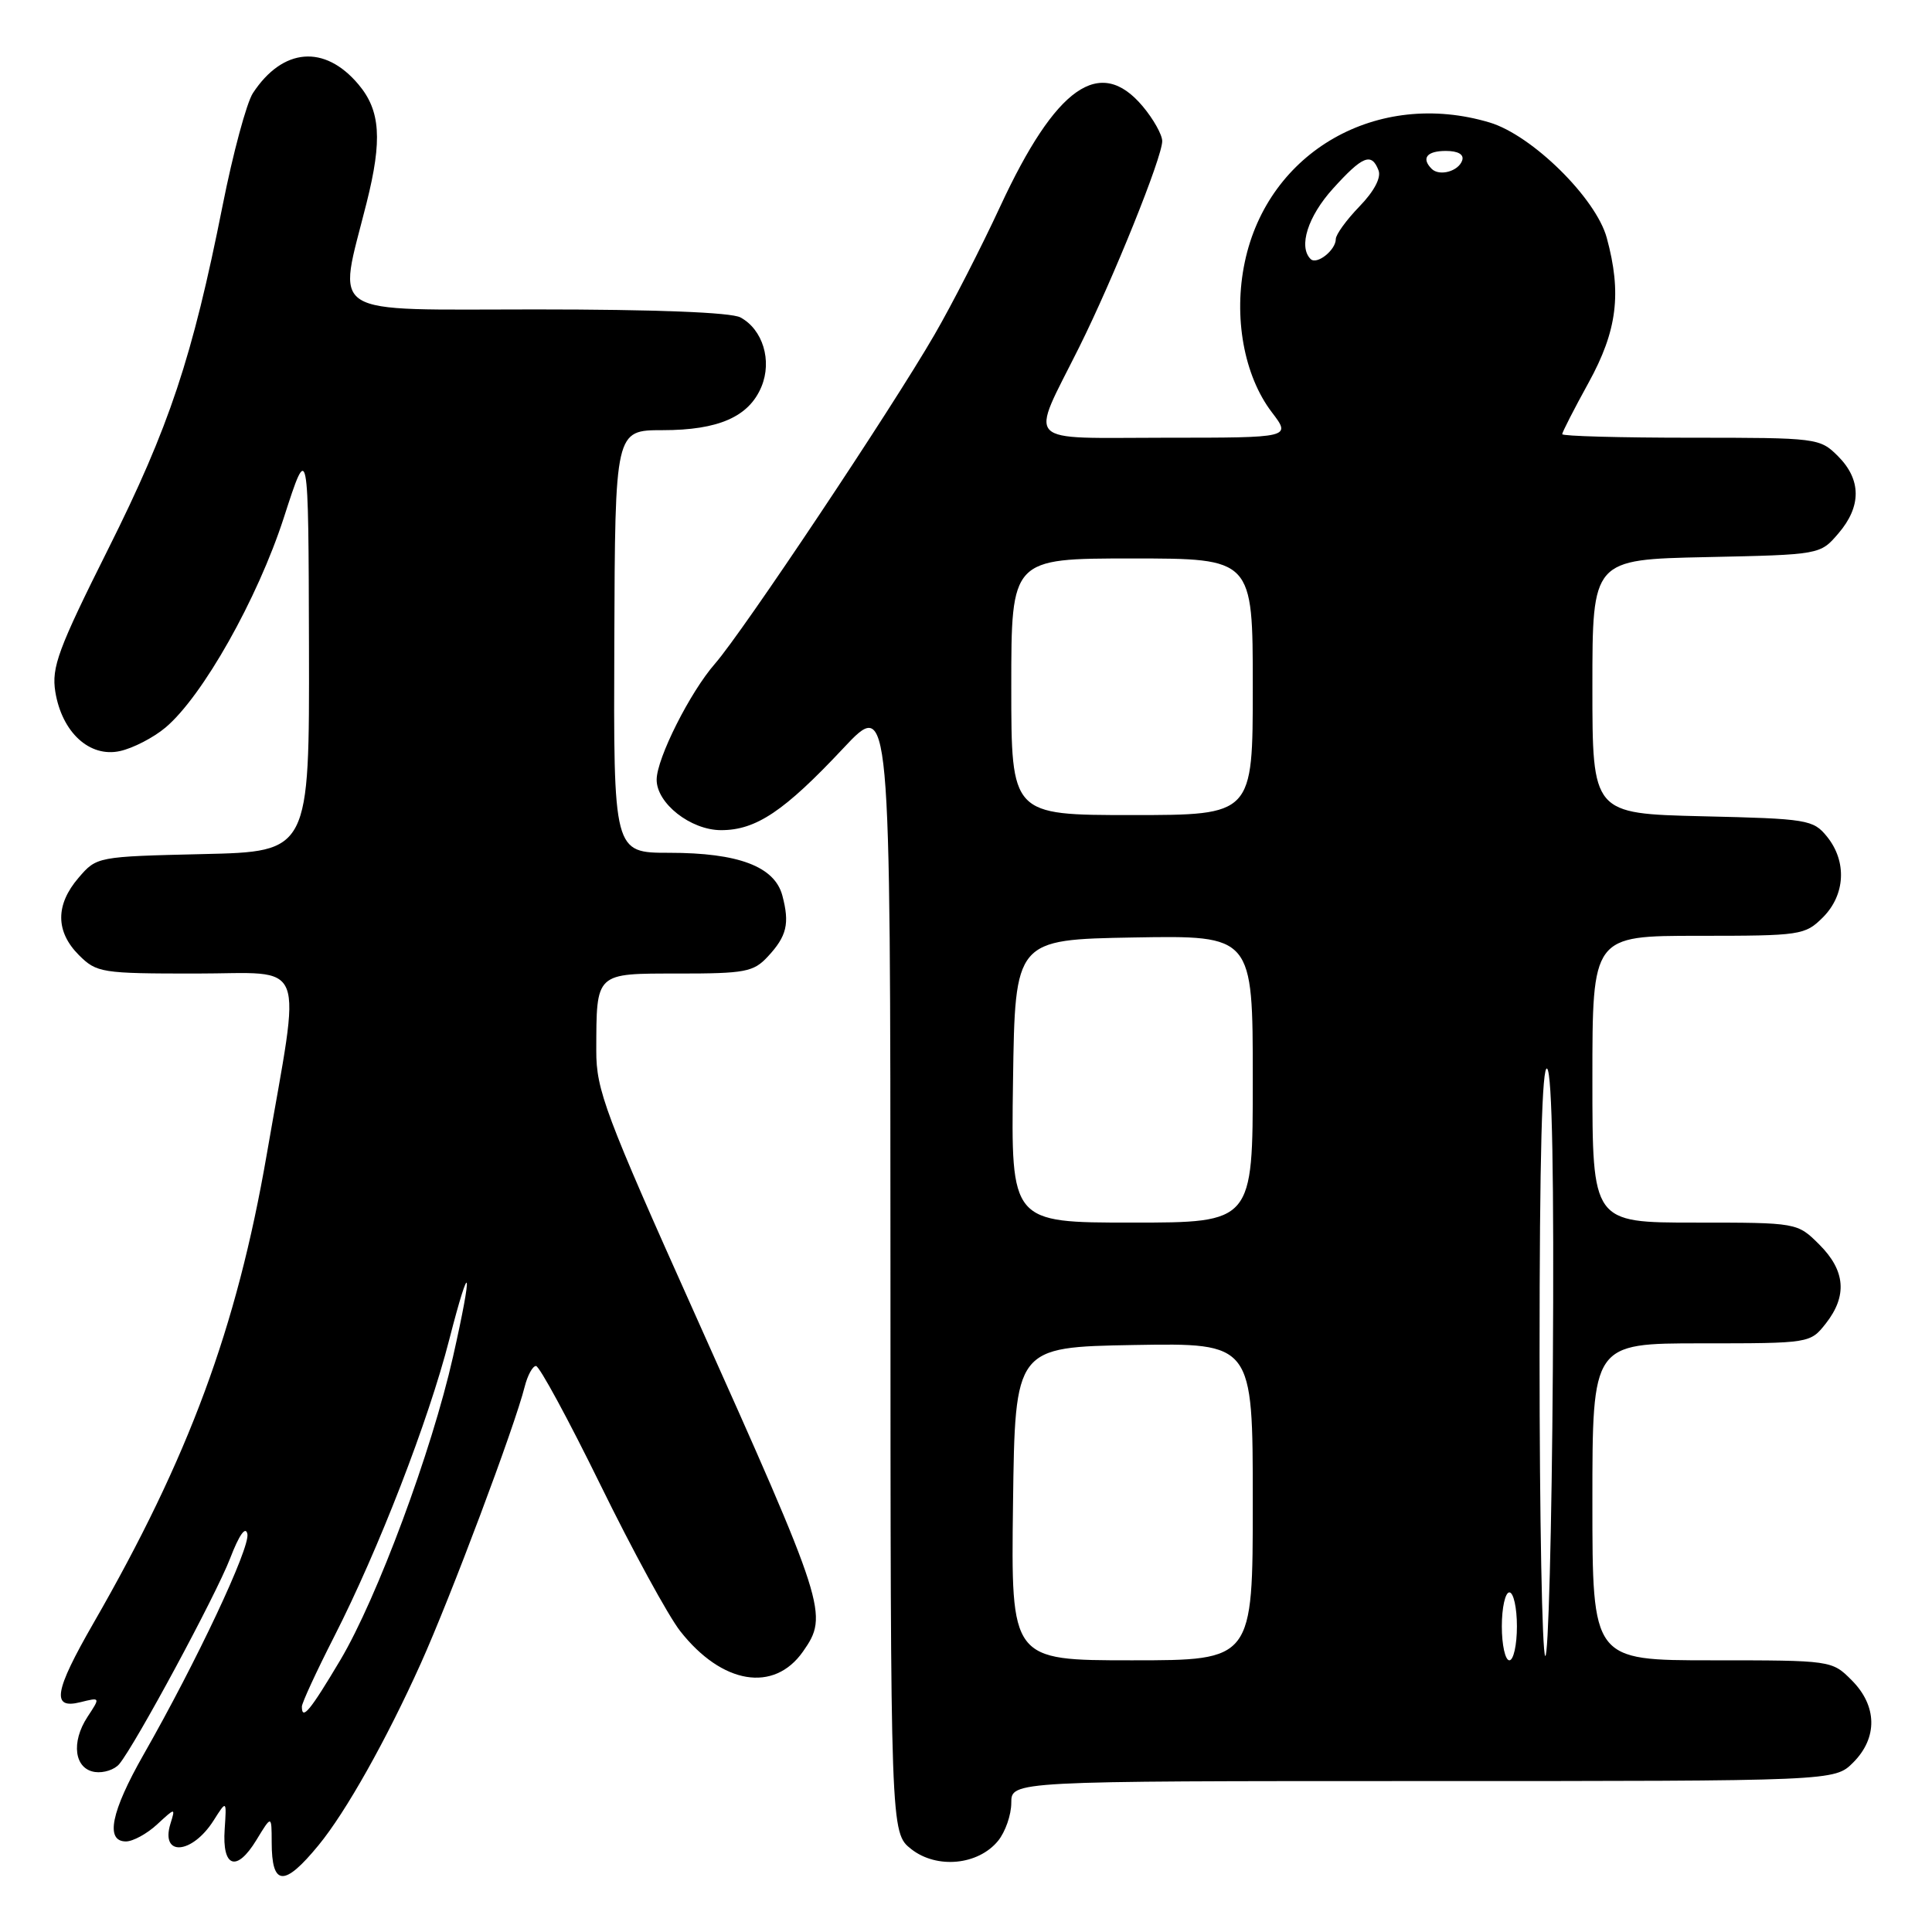 <?xml version="1.0" encoding="UTF-8" standalone="no"?>
<!DOCTYPE svg PUBLIC "-//W3C//DTD SVG 1.1//EN" "http://www.w3.org/Graphics/SVG/1.1/DTD/svg11.dtd" >
<svg xmlns="http://www.w3.org/2000/svg" xmlns:xlink="http://www.w3.org/1999/xlink" version="1.1" viewBox="0 0 256 256">
 <g >
 <path fill="currentColor"
d=" M 42.21 244.50 C 45.83 240.10 51.20 230.54 55.76 220.41 C 59.72 211.61 68.21 189.01 69.53 183.72 C 69.91 182.23 70.58 181.00 71.02 181.00 C 71.47 181.00 75.31 188.09 79.56 196.75 C 83.80 205.41 88.56 214.13 90.13 216.13 C 95.66 223.18 102.55 224.33 106.40 218.84 C 109.82 213.95 109.52 213.03 92.13 174.23 C 80.19 147.62 79.00 144.44 79.01 139.23 C 79.04 128.78 78.80 129.00 89.94 129.00 C 98.73 129.00 99.85 128.79 101.74 126.75 C 104.26 124.04 104.65 122.39 103.67 118.68 C 102.65 114.82 97.86 113.00 88.68 113.00 C 81.29 113.00 81.29 113.00 81.40 85.00 C 81.50 57.00 81.50 57.00 87.80 57.00 C 95.21 57.00 99.25 55.22 100.90 51.23 C 102.33 47.78 101.07 43.65 98.11 42.06 C 96.87 41.39 86.80 41.00 70.98 41.00 C 42.78 41.00 44.73 42.23 48.58 26.86 C 50.68 18.51 50.41 14.64 47.50 11.19 C 43.02 5.86 37.46 6.32 33.51 12.34 C 32.68 13.61 30.87 20.31 29.50 27.22 C 25.48 47.43 22.44 56.55 14.35 72.72 C 7.70 86.01 6.81 88.42 7.33 91.67 C 8.21 97.04 11.87 100.41 15.90 99.52 C 17.63 99.14 20.34 97.74 21.92 96.41 C 26.84 92.28 34.13 79.34 37.61 68.59 C 40.87 58.50 40.87 58.50 40.94 85.67 C 41.00 112.85 41.00 112.85 26.91 113.17 C 12.88 113.50 12.81 113.51 10.41 116.31 C 7.33 119.89 7.35 123.44 10.45 126.55 C 12.81 128.90 13.44 129.00 25.94 129.00 C 40.93 129.00 39.93 126.45 35.34 153.00 C 31.36 175.98 25.03 193.10 12.37 215.10 C 7.18 224.13 6.78 226.52 10.65 225.55 C 13.31 224.89 13.31 224.89 11.59 227.50 C 9.38 230.88 9.86 234.41 12.59 234.80 C 13.74 234.96 15.18 234.49 15.80 233.75 C 17.96 231.14 28.58 211.44 30.49 206.50 C 31.69 203.37 32.55 202.16 32.78 203.26 C 33.16 205.07 26.05 220.17 19.02 232.50 C 14.72 240.05 13.91 244.00 16.69 244.00 C 17.61 244.00 19.47 242.99 20.81 241.75 C 23.25 239.50 23.25 239.50 22.58 241.67 C 21.24 246.04 25.44 245.72 28.30 241.23 C 30.03 238.50 30.03 238.50 29.77 242.39 C 29.42 247.47 31.35 248.12 33.97 243.82 C 35.99 240.50 35.99 240.50 36.00 244.08 C 36.00 249.96 37.64 250.07 42.21 244.50 Z  M 132.25 243.92 C 133.21 242.74 134.00 240.48 134.00 238.89 C 134.00 236.00 134.00 236.00 188.55 236.00 C 243.09 236.00 243.09 236.00 245.55 233.55 C 248.83 230.27 248.75 226.03 245.36 222.64 C 242.74 220.01 242.67 220.00 226.86 220.00 C 211.00 220.00 211.00 220.00 211.00 199.00 C 211.00 178.00 211.00 178.00 225.43 178.00 C 239.82 178.00 239.86 177.99 241.93 175.37 C 244.80 171.71 244.53 168.37 241.08 164.92 C 238.15 162.00 238.15 162.00 224.58 162.00 C 211.00 162.00 211.00 162.00 211.00 143.00 C 211.00 124.00 211.00 124.00 225.05 124.00 C 238.62 124.00 239.17 123.92 241.55 121.55 C 244.52 118.57 244.75 114.15 242.09 110.86 C 240.27 108.61 239.51 108.48 225.59 108.16 C 211.00 107.81 211.00 107.81 211.00 90.98 C 211.00 74.14 211.00 74.14 226.09 73.82 C 241.18 73.50 241.18 73.50 243.59 70.69 C 246.67 67.11 246.65 63.56 243.55 60.45 C 241.13 58.04 240.81 58.00 224.05 58.00 C 214.67 58.00 207.00 57.79 207.00 57.53 C 207.00 57.28 208.57 54.20 210.50 50.70 C 214.29 43.81 214.91 38.86 212.90 31.50 C 211.46 26.24 203.00 17.91 197.38 16.23 C 182.52 11.79 168.02 20.06 164.94 34.73 C 163.41 41.97 164.82 49.76 168.52 54.62 C 171.10 58.00 171.10 58.00 154.48 58.00 C 135.26 58.00 136.42 59.21 143.00 46.00 C 147.52 36.92 154.00 20.84 154.00 18.70 C 154.00 17.85 152.83 15.77 151.41 14.08 C 145.75 7.35 139.91 11.46 132.54 27.34 C 130.03 32.76 126.11 40.41 123.83 44.34 C 118.12 54.22 98.41 83.75 94.75 87.93 C 91.44 91.71 87.03 100.47 87.01 103.30 C 86.99 106.44 91.52 110.00 95.55 110.00 C 100.18 110.00 103.91 107.50 111.74 99.15 C 117.98 92.50 117.98 92.50 117.99 167.68 C 118.00 242.85 118.00 242.85 120.75 245.02 C 124.13 247.67 129.61 247.15 132.25 243.92 Z  M 40.00 226.13 C 40.00 225.65 41.92 221.49 44.27 216.88 C 50.16 205.33 56.78 188.25 59.53 177.50 C 62.38 166.40 62.71 167.89 60.03 179.76 C 57.20 192.31 49.98 211.73 45.11 219.94 C 41.08 226.71 40.00 228.02 40.00 226.13 Z  M 134.23 199.25 C 134.50 178.50 134.50 178.50 150.25 178.22 C 166.00 177.95 166.00 177.95 166.00 198.97 C 166.00 220.00 166.00 220.00 149.98 220.00 C 133.96 220.00 133.96 220.00 134.23 199.25 Z  M 199.00 215.50 C 199.00 213.03 199.45 211.00 200.00 211.00 C 200.55 211.00 201.00 213.03 201.00 215.50 C 201.00 217.97 200.55 220.00 200.00 220.00 C 199.45 220.00 199.00 217.97 199.00 215.50 Z  M 204.75 219.42 C 204.34 219.00 204.00 201.10 204.00 179.63 C 204.00 153.30 204.33 140.93 205.01 141.61 C 205.67 142.27 205.93 156.22 205.76 181.40 C 205.62 202.72 205.16 219.83 204.75 219.42 Z  M 134.23 143.25 C 134.50 124.50 134.50 124.50 150.25 124.22 C 166.00 123.95 166.00 123.95 166.00 142.97 C 166.00 162.00 166.00 162.00 149.98 162.00 C 133.96 162.00 133.96 162.00 134.23 143.25 Z  M 134.00 91.00 C 134.00 74.00 134.00 74.00 150.00 74.00 C 166.00 74.00 166.00 74.00 166.00 91.00 C 166.00 108.00 166.00 108.00 150.00 108.00 C 134.00 108.00 134.00 108.00 134.00 91.00 Z  M 173.66 34.32 C 172.02 32.69 173.30 28.67 176.62 25.00 C 180.55 20.65 181.74 20.17 182.66 22.57 C 183.04 23.54 182.07 25.36 180.13 27.36 C 178.41 29.14 177.00 31.08 177.00 31.68 C 177.00 33.14 174.48 35.14 173.66 34.32 Z  M 189.70 22.37 C 188.30 20.96 189.06 20.00 191.58 20.00 C 193.21 20.00 194.01 20.47 193.75 21.25 C 193.27 22.70 190.73 23.40 189.70 22.37 Z "/>
</g>
</svg>